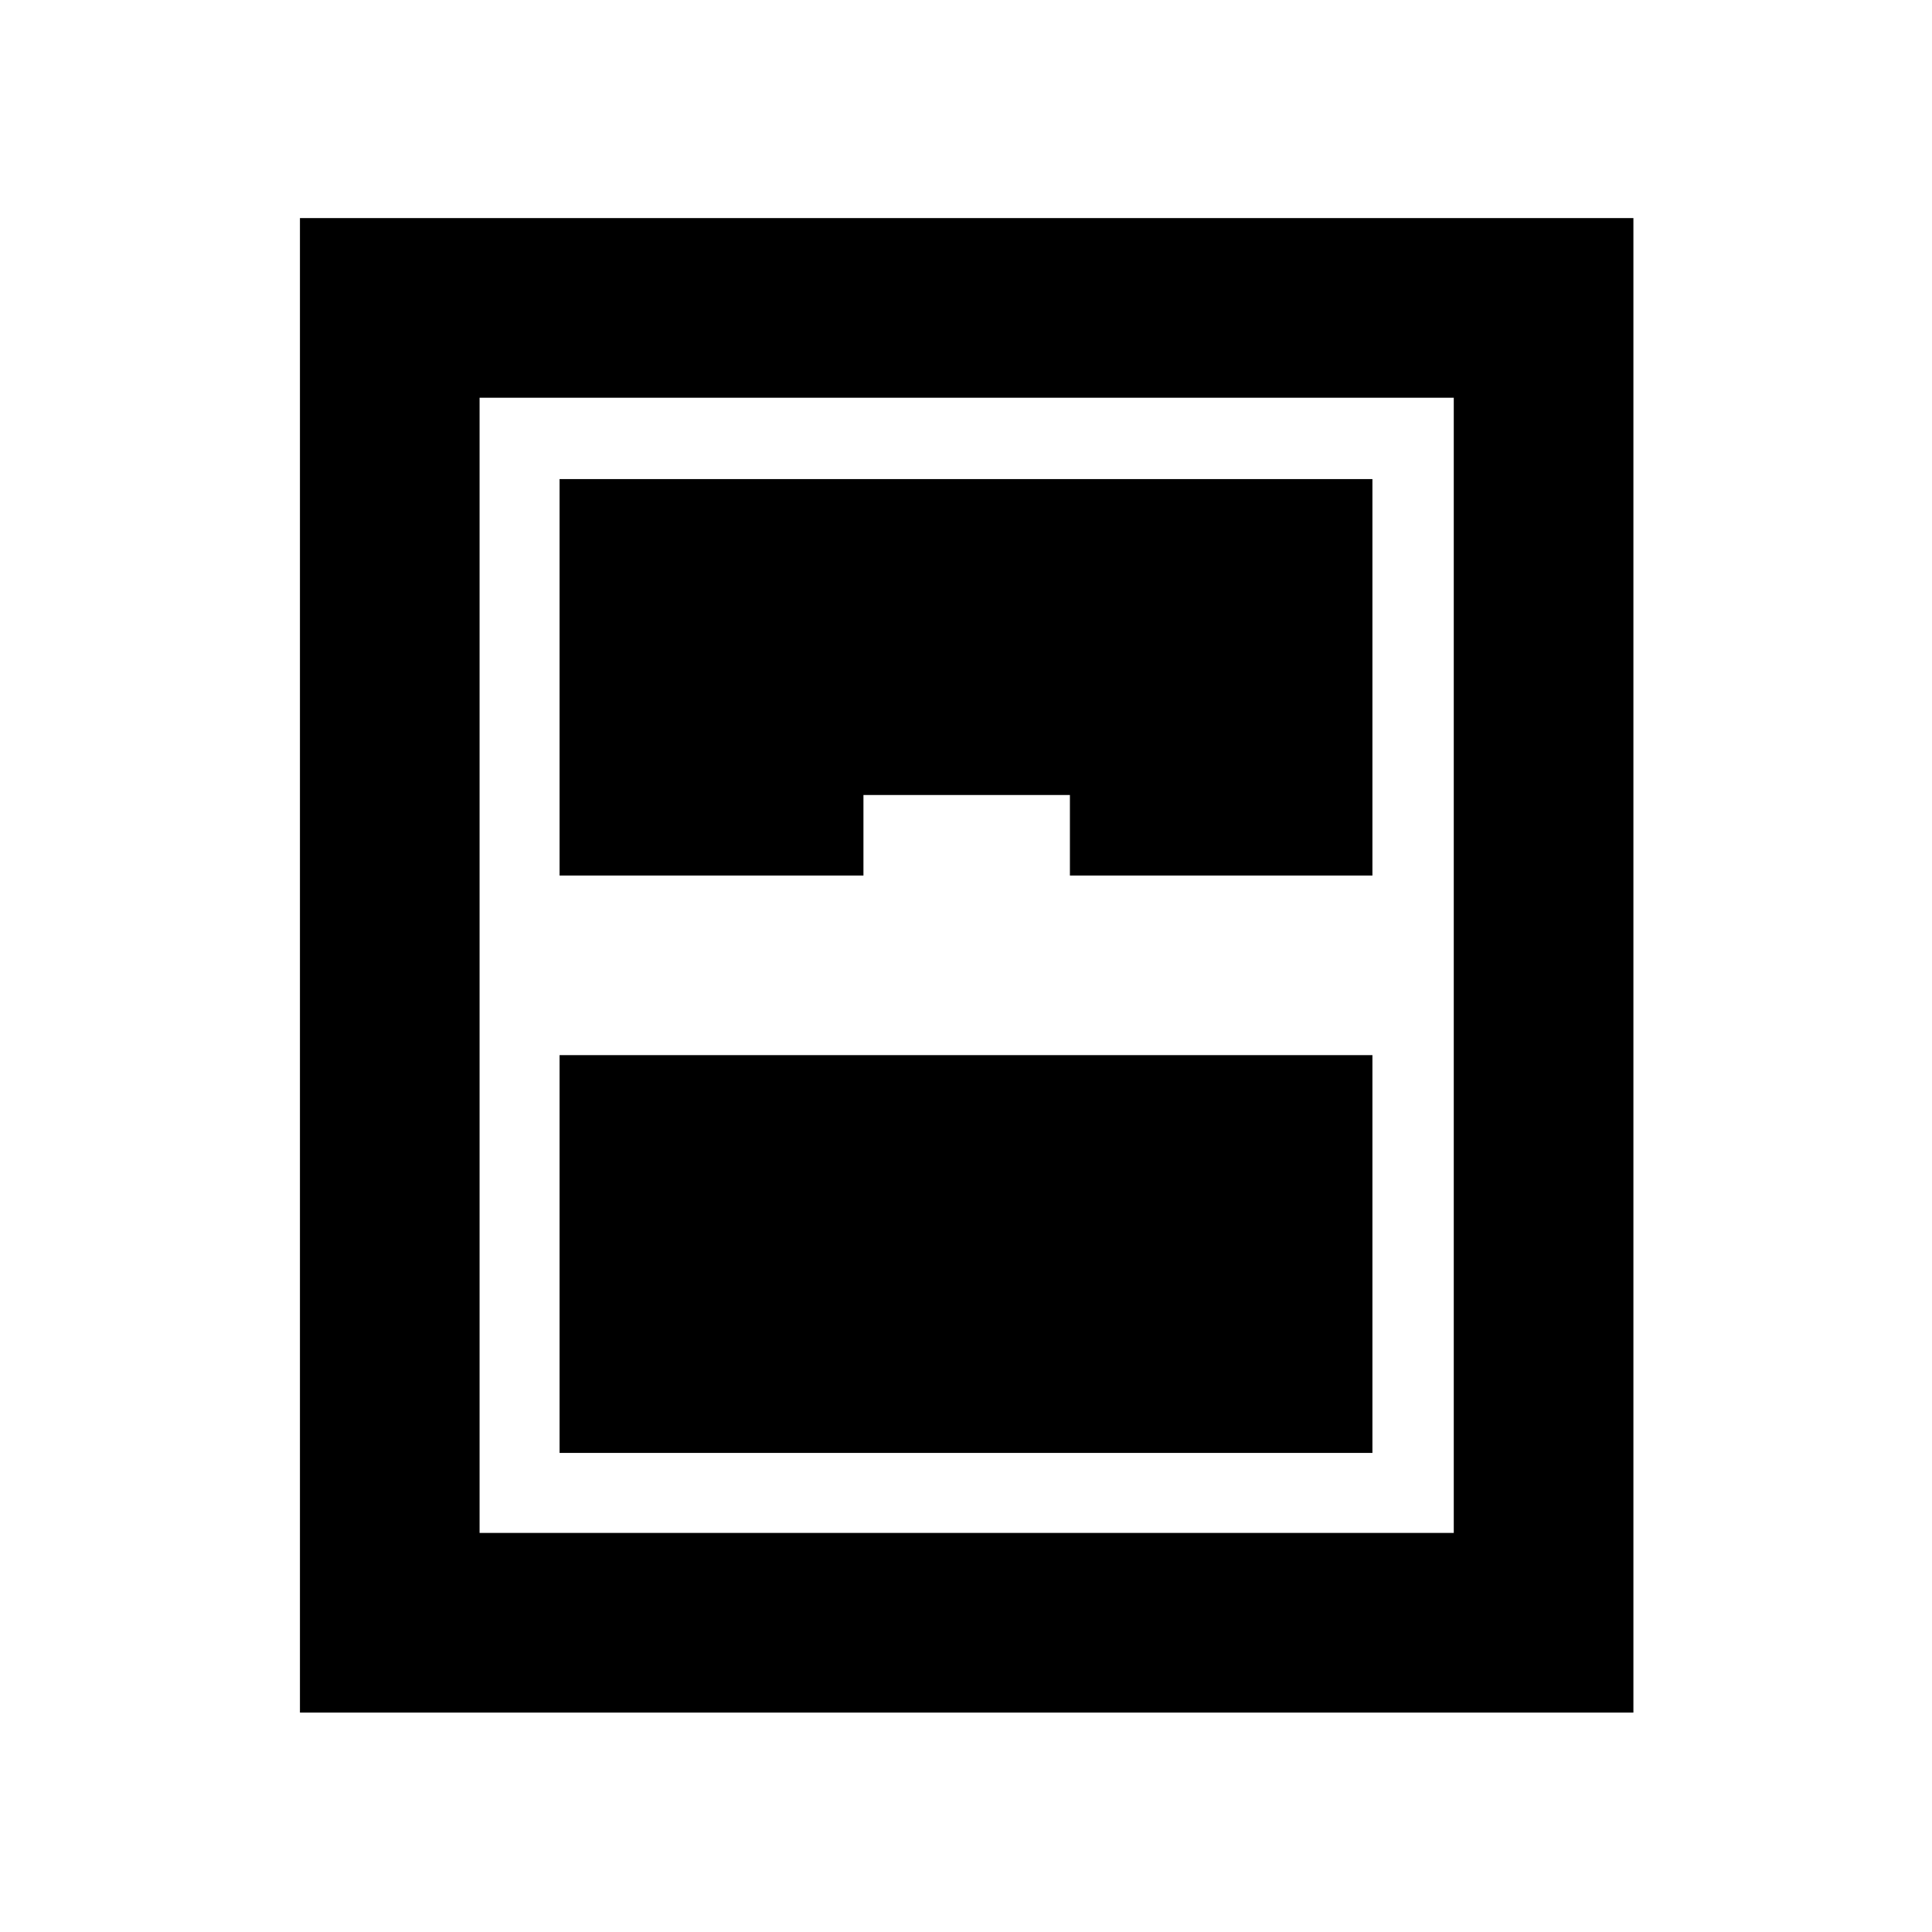 <svg xmlns="http://www.w3.org/2000/svg" height="40" viewBox="0 -960 960 960" width="40"><path d="M149.04-109.04v-742.59h662.59v742.59H149.04Zm129.01-415.92h150.99v-40h102.59v40h150.32v-196.99h-403.9v196.99Zm0 286.91h403.9V-435.7h-403.9v197.65ZM238.3-198.3h484.07v-564.07H238.3v564.07Z"/></svg>